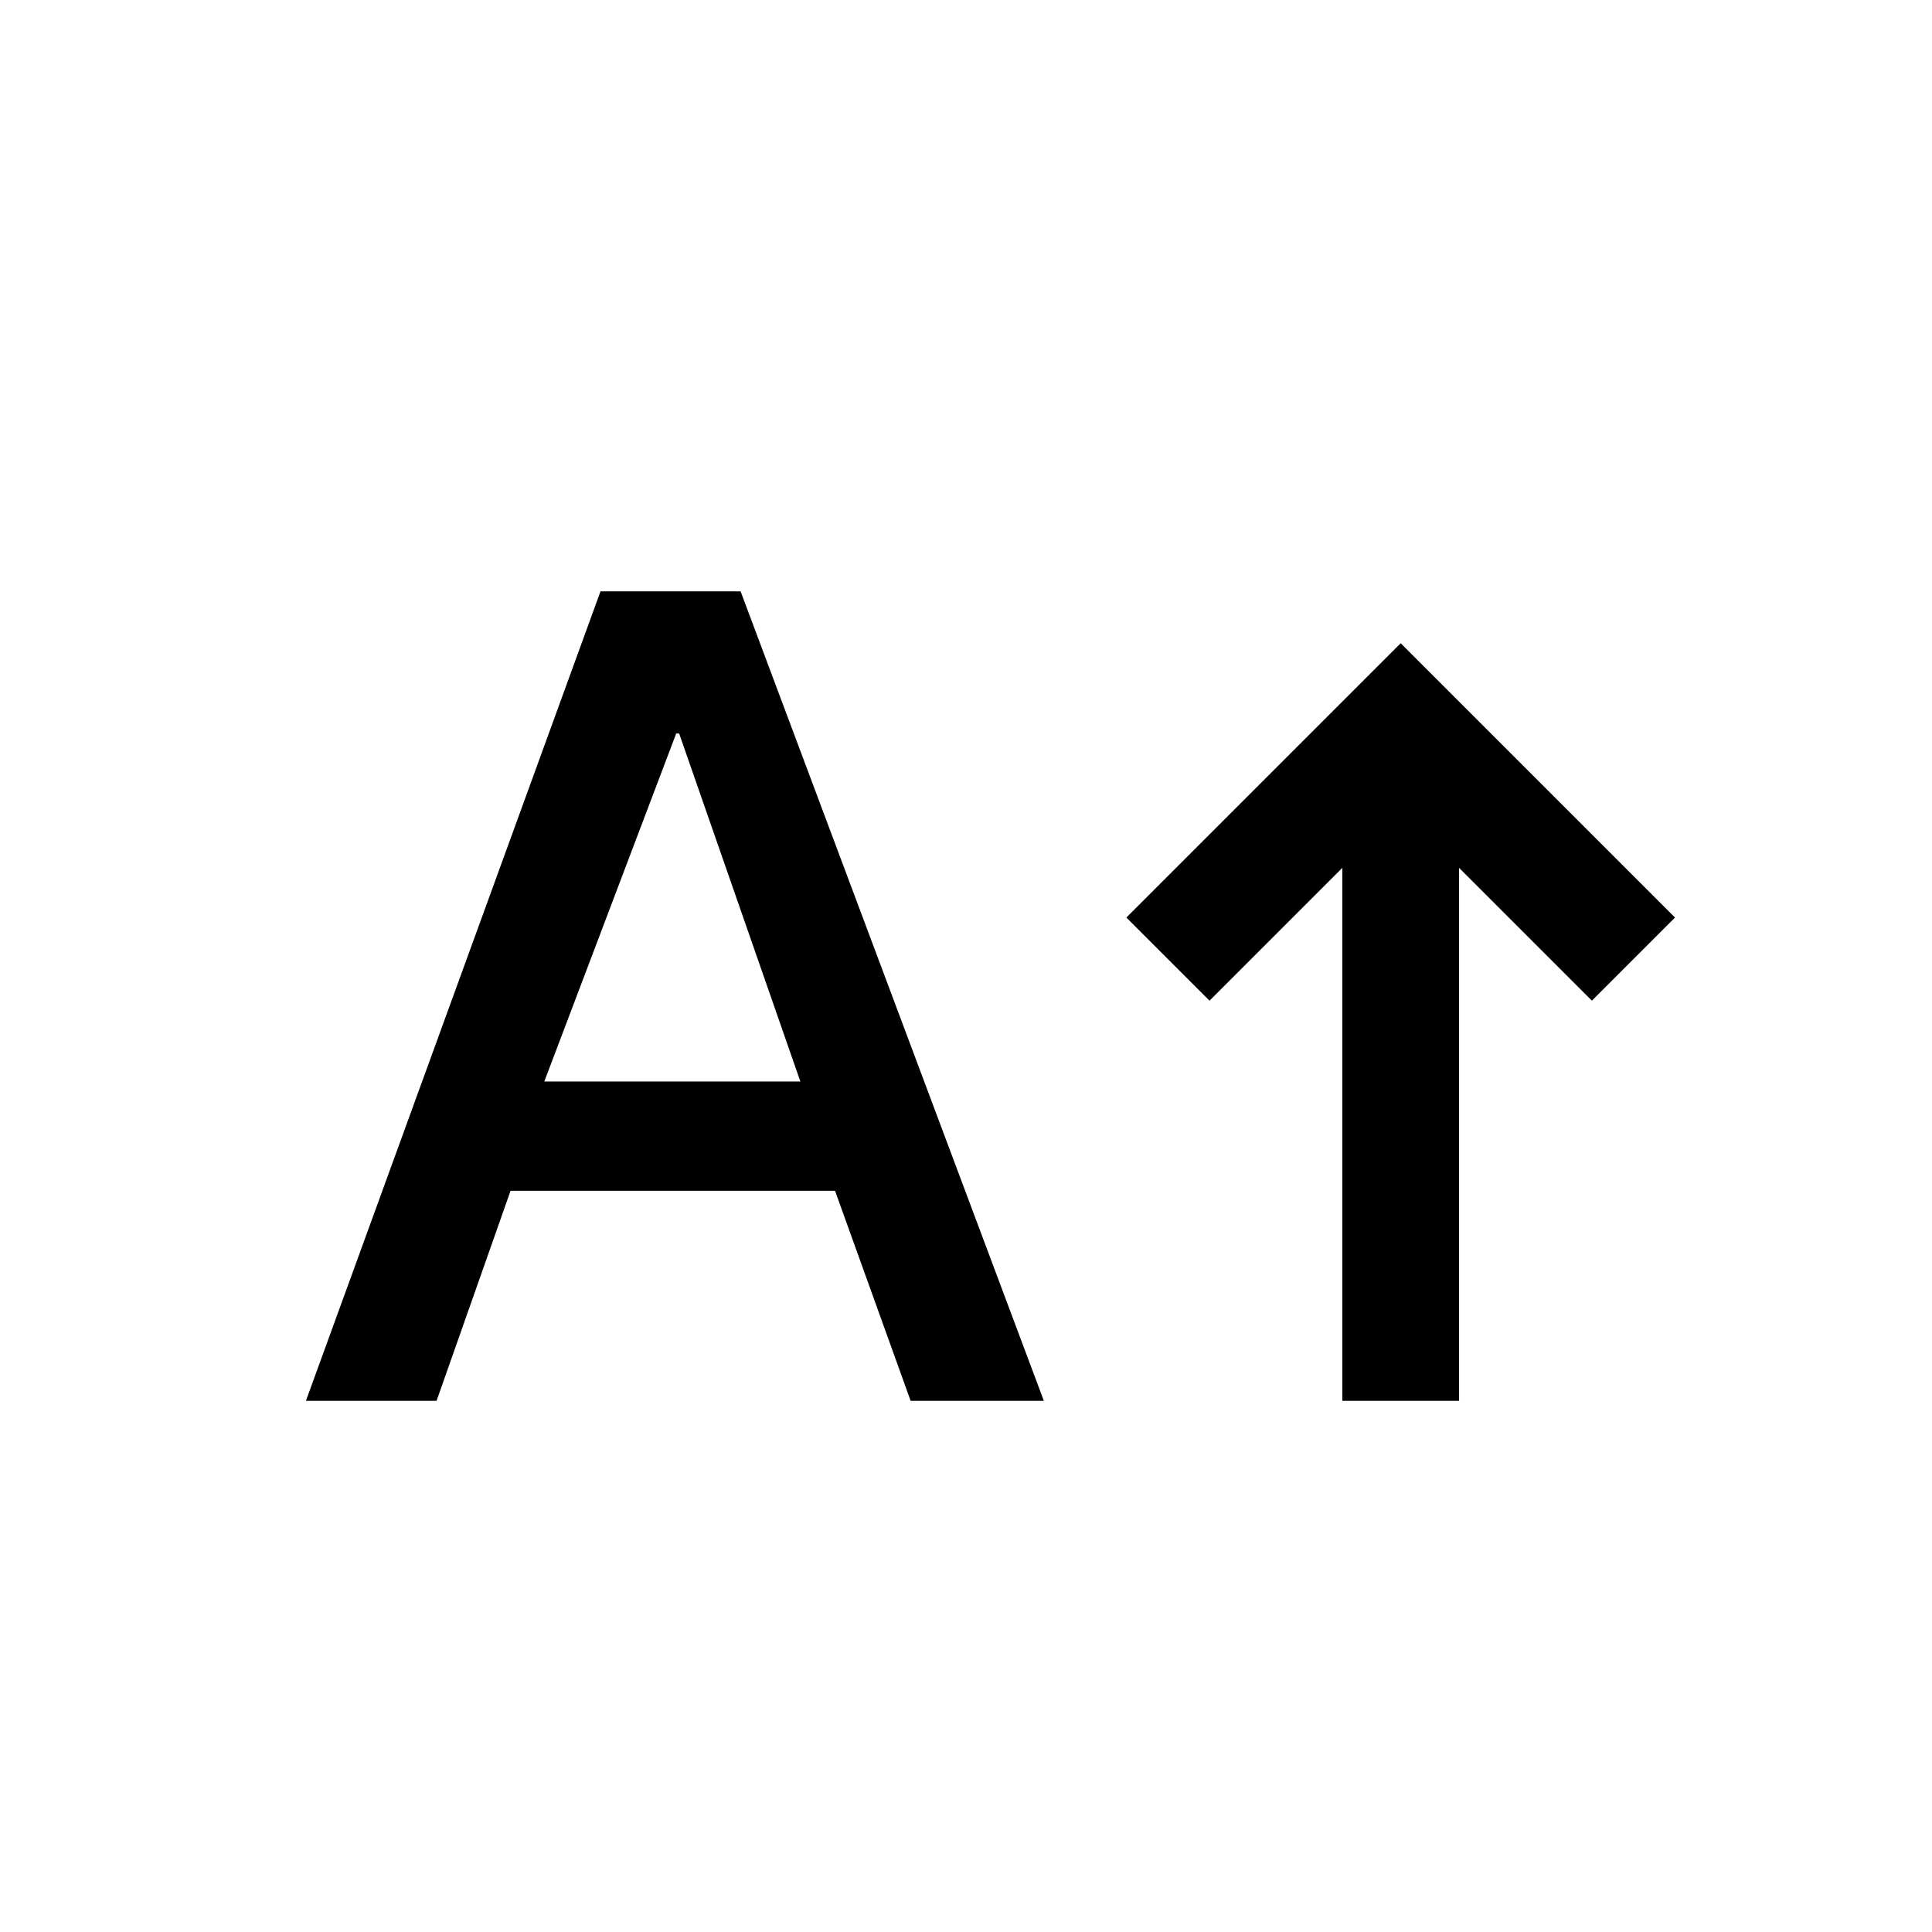 <svg xmlns="http://www.w3.org/2000/svg" height="20" viewBox="0 -960 960 960" width="20"><path d="M667-263.923v-264.846l-66 66-41.308-41.308L696-640.385l136.308 136.308L791-462.769l-66-66v264.846h-58Zm-515 0 146.384-402.231H368l150.692 402.231h-66.2l-37.569-104.385H253.692l-36.769 104.385H152Zm118.462-158.692h127.23l-60.231-172.923H336l-65.538 172.923Z"/></svg>